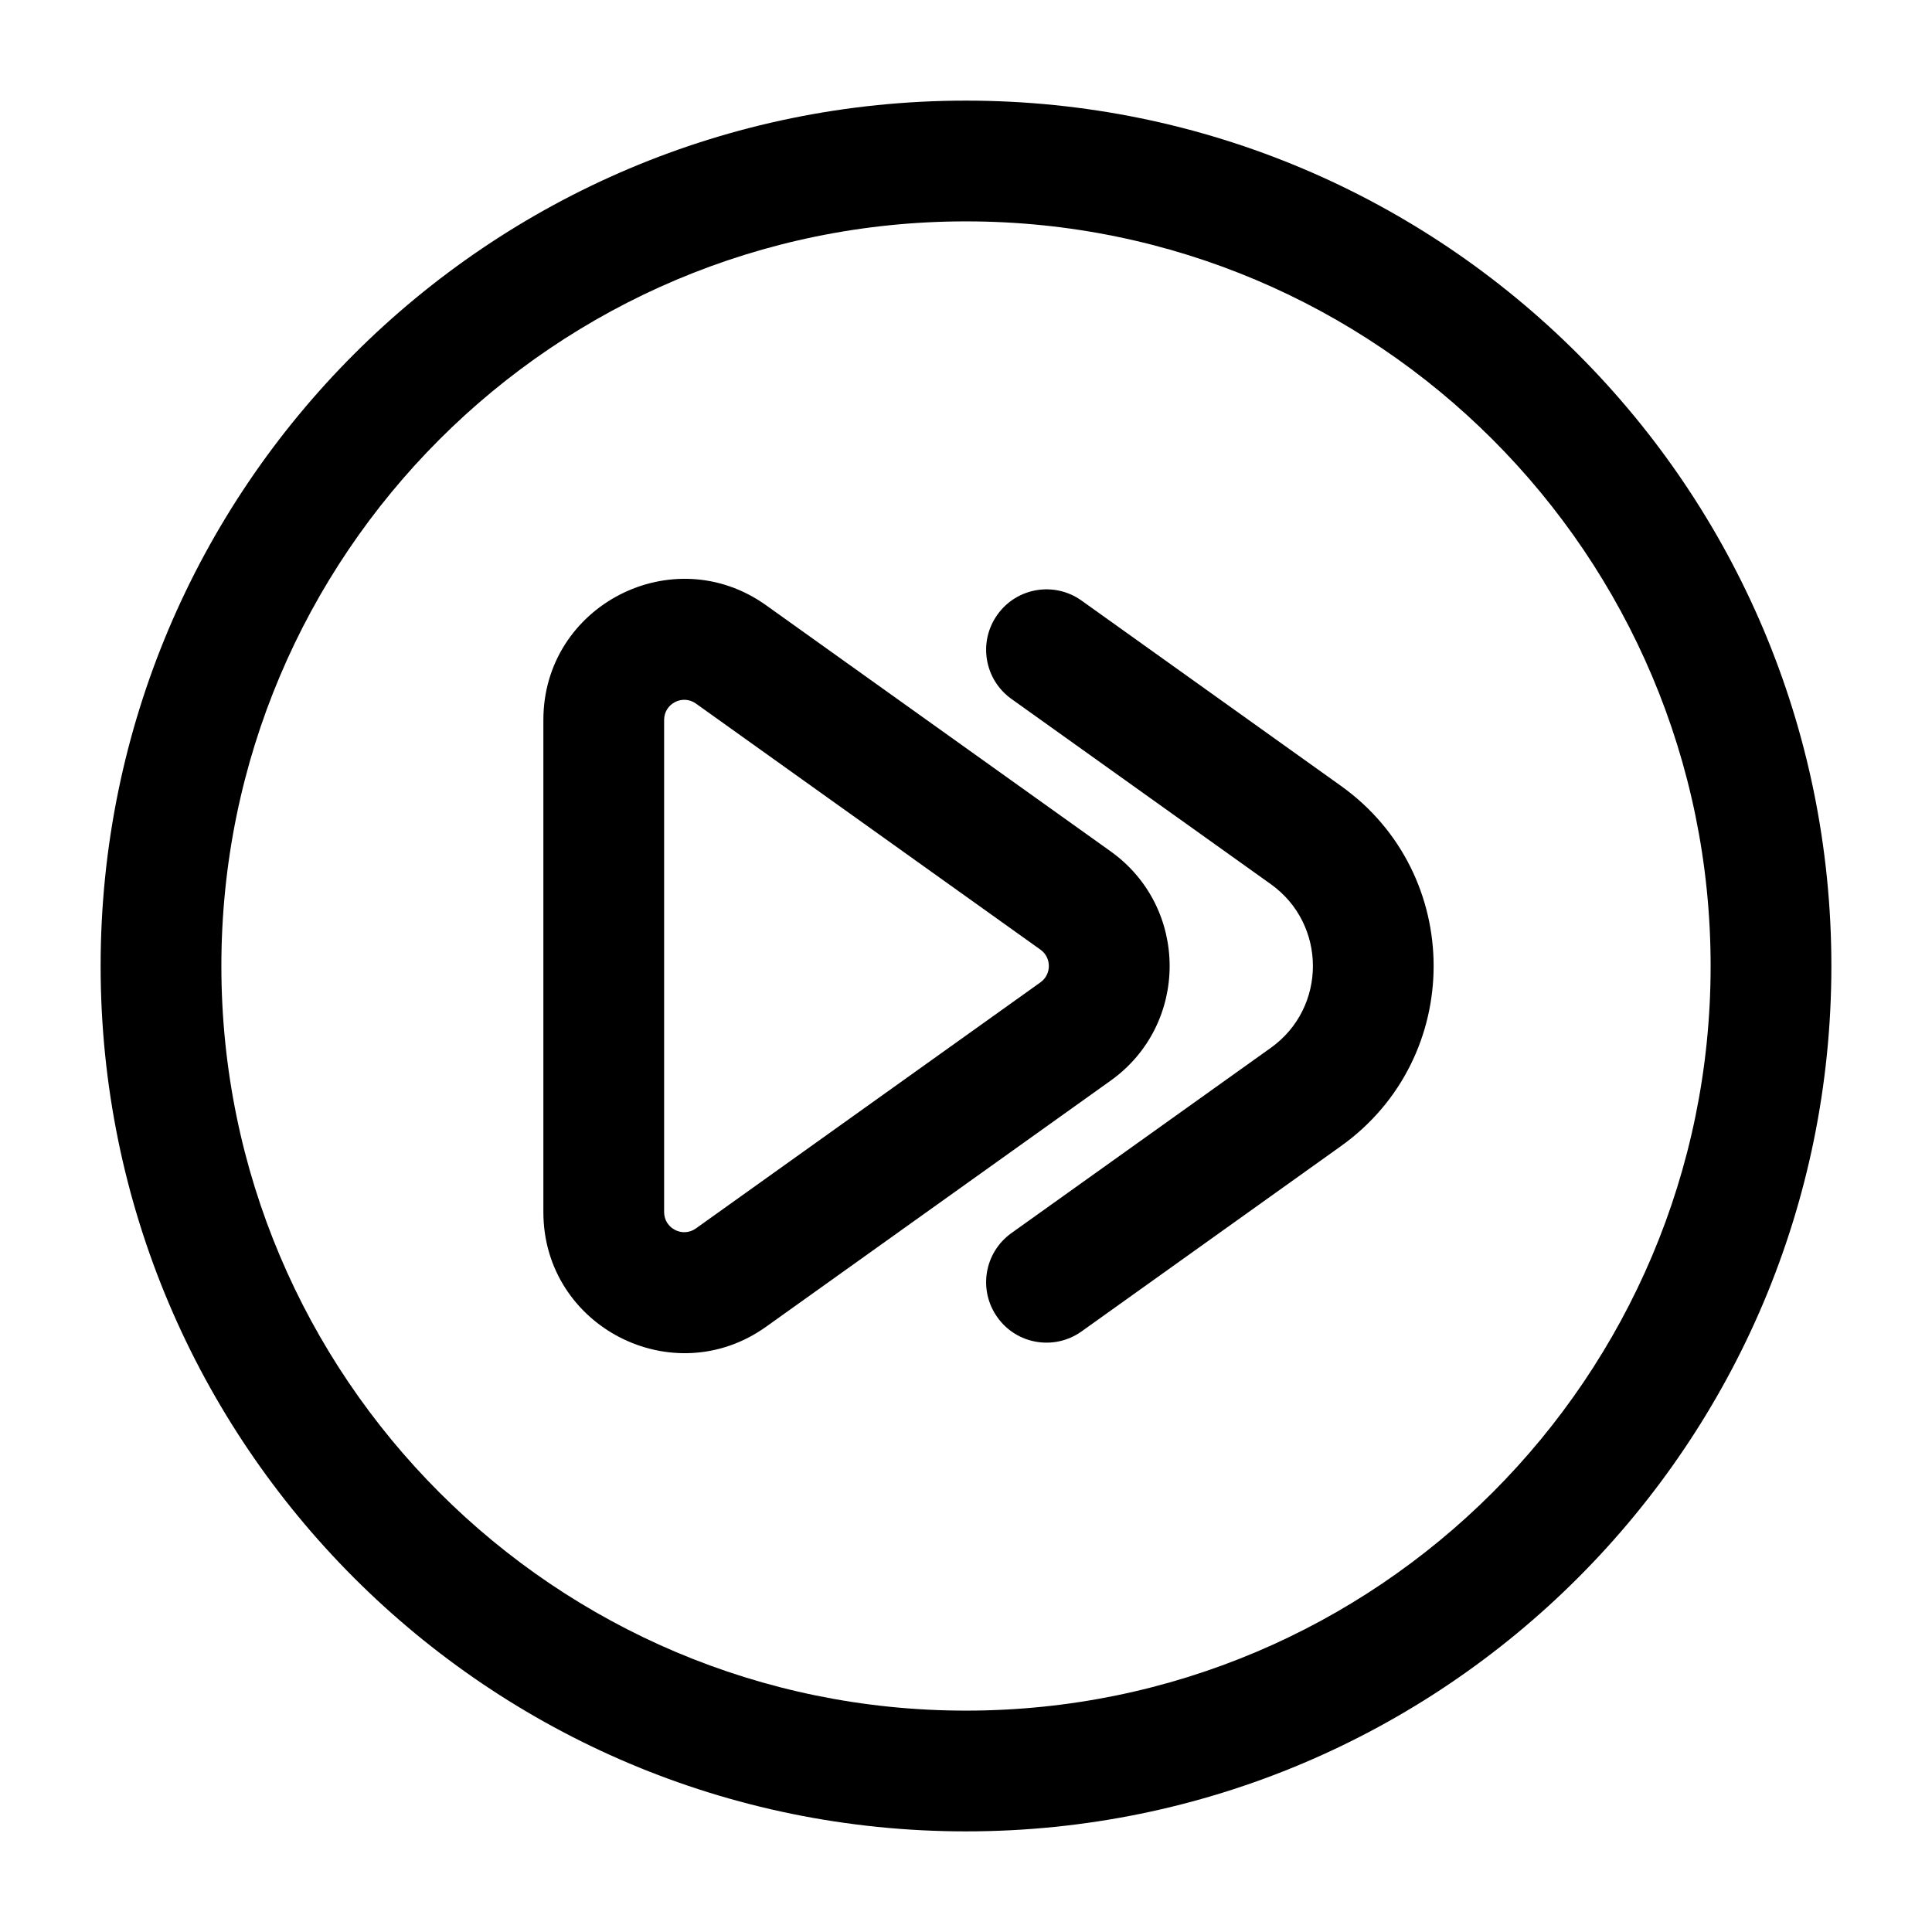 <svg width="24" height="24" viewBox="0 0 24 24" fill="none" xmlns="http://www.w3.org/2000/svg">
<path fill-rule="evenodd" clip-rule="evenodd" d="M12 2.75C6.891 2.75 2.75 6.891 2.75 12C2.75 17.109 6.891 21.25 12 21.25C17.109 21.25 21.25 17.109 21.25 12C21.25 6.891 17.109 2.75 12 2.75ZM1.25 12C1.25 6.063 6.063 1.25 12 1.25C17.937 1.25 22.75 6.063 22.75 12C22.75 17.937 17.937 22.75 12 22.75C6.063 22.75 1.25 17.937 1.25 12ZM8.645 8.74C8.48 8.622 8.25 8.74 8.25 8.943V15.057C8.25 15.26 8.48 15.378 8.645 15.26L12.925 12.203C13.064 12.104 13.064 11.896 12.925 11.797L8.645 8.74ZM6.75 8.943C6.75 7.52 8.359 6.692 9.517 7.519L13.797 10.576C14.774 11.274 14.774 12.726 13.797 13.424L9.517 16.481C8.359 17.308 6.75 16.48 6.75 15.057V8.943ZM12.39 7.636C12.63 7.298 13.099 7.22 13.436 7.461L16.657 9.762C18.193 10.859 18.193 13.141 16.657 14.238L13.436 16.539C13.099 16.78 12.63 16.702 12.39 16.364C12.149 16.027 12.227 15.559 12.564 15.318L15.786 13.017C16.484 12.519 16.484 11.481 15.786 10.983L12.564 8.682C12.227 8.441 12.149 7.973 12.39 7.636Z" fill="currentColor"/>
</svg>
